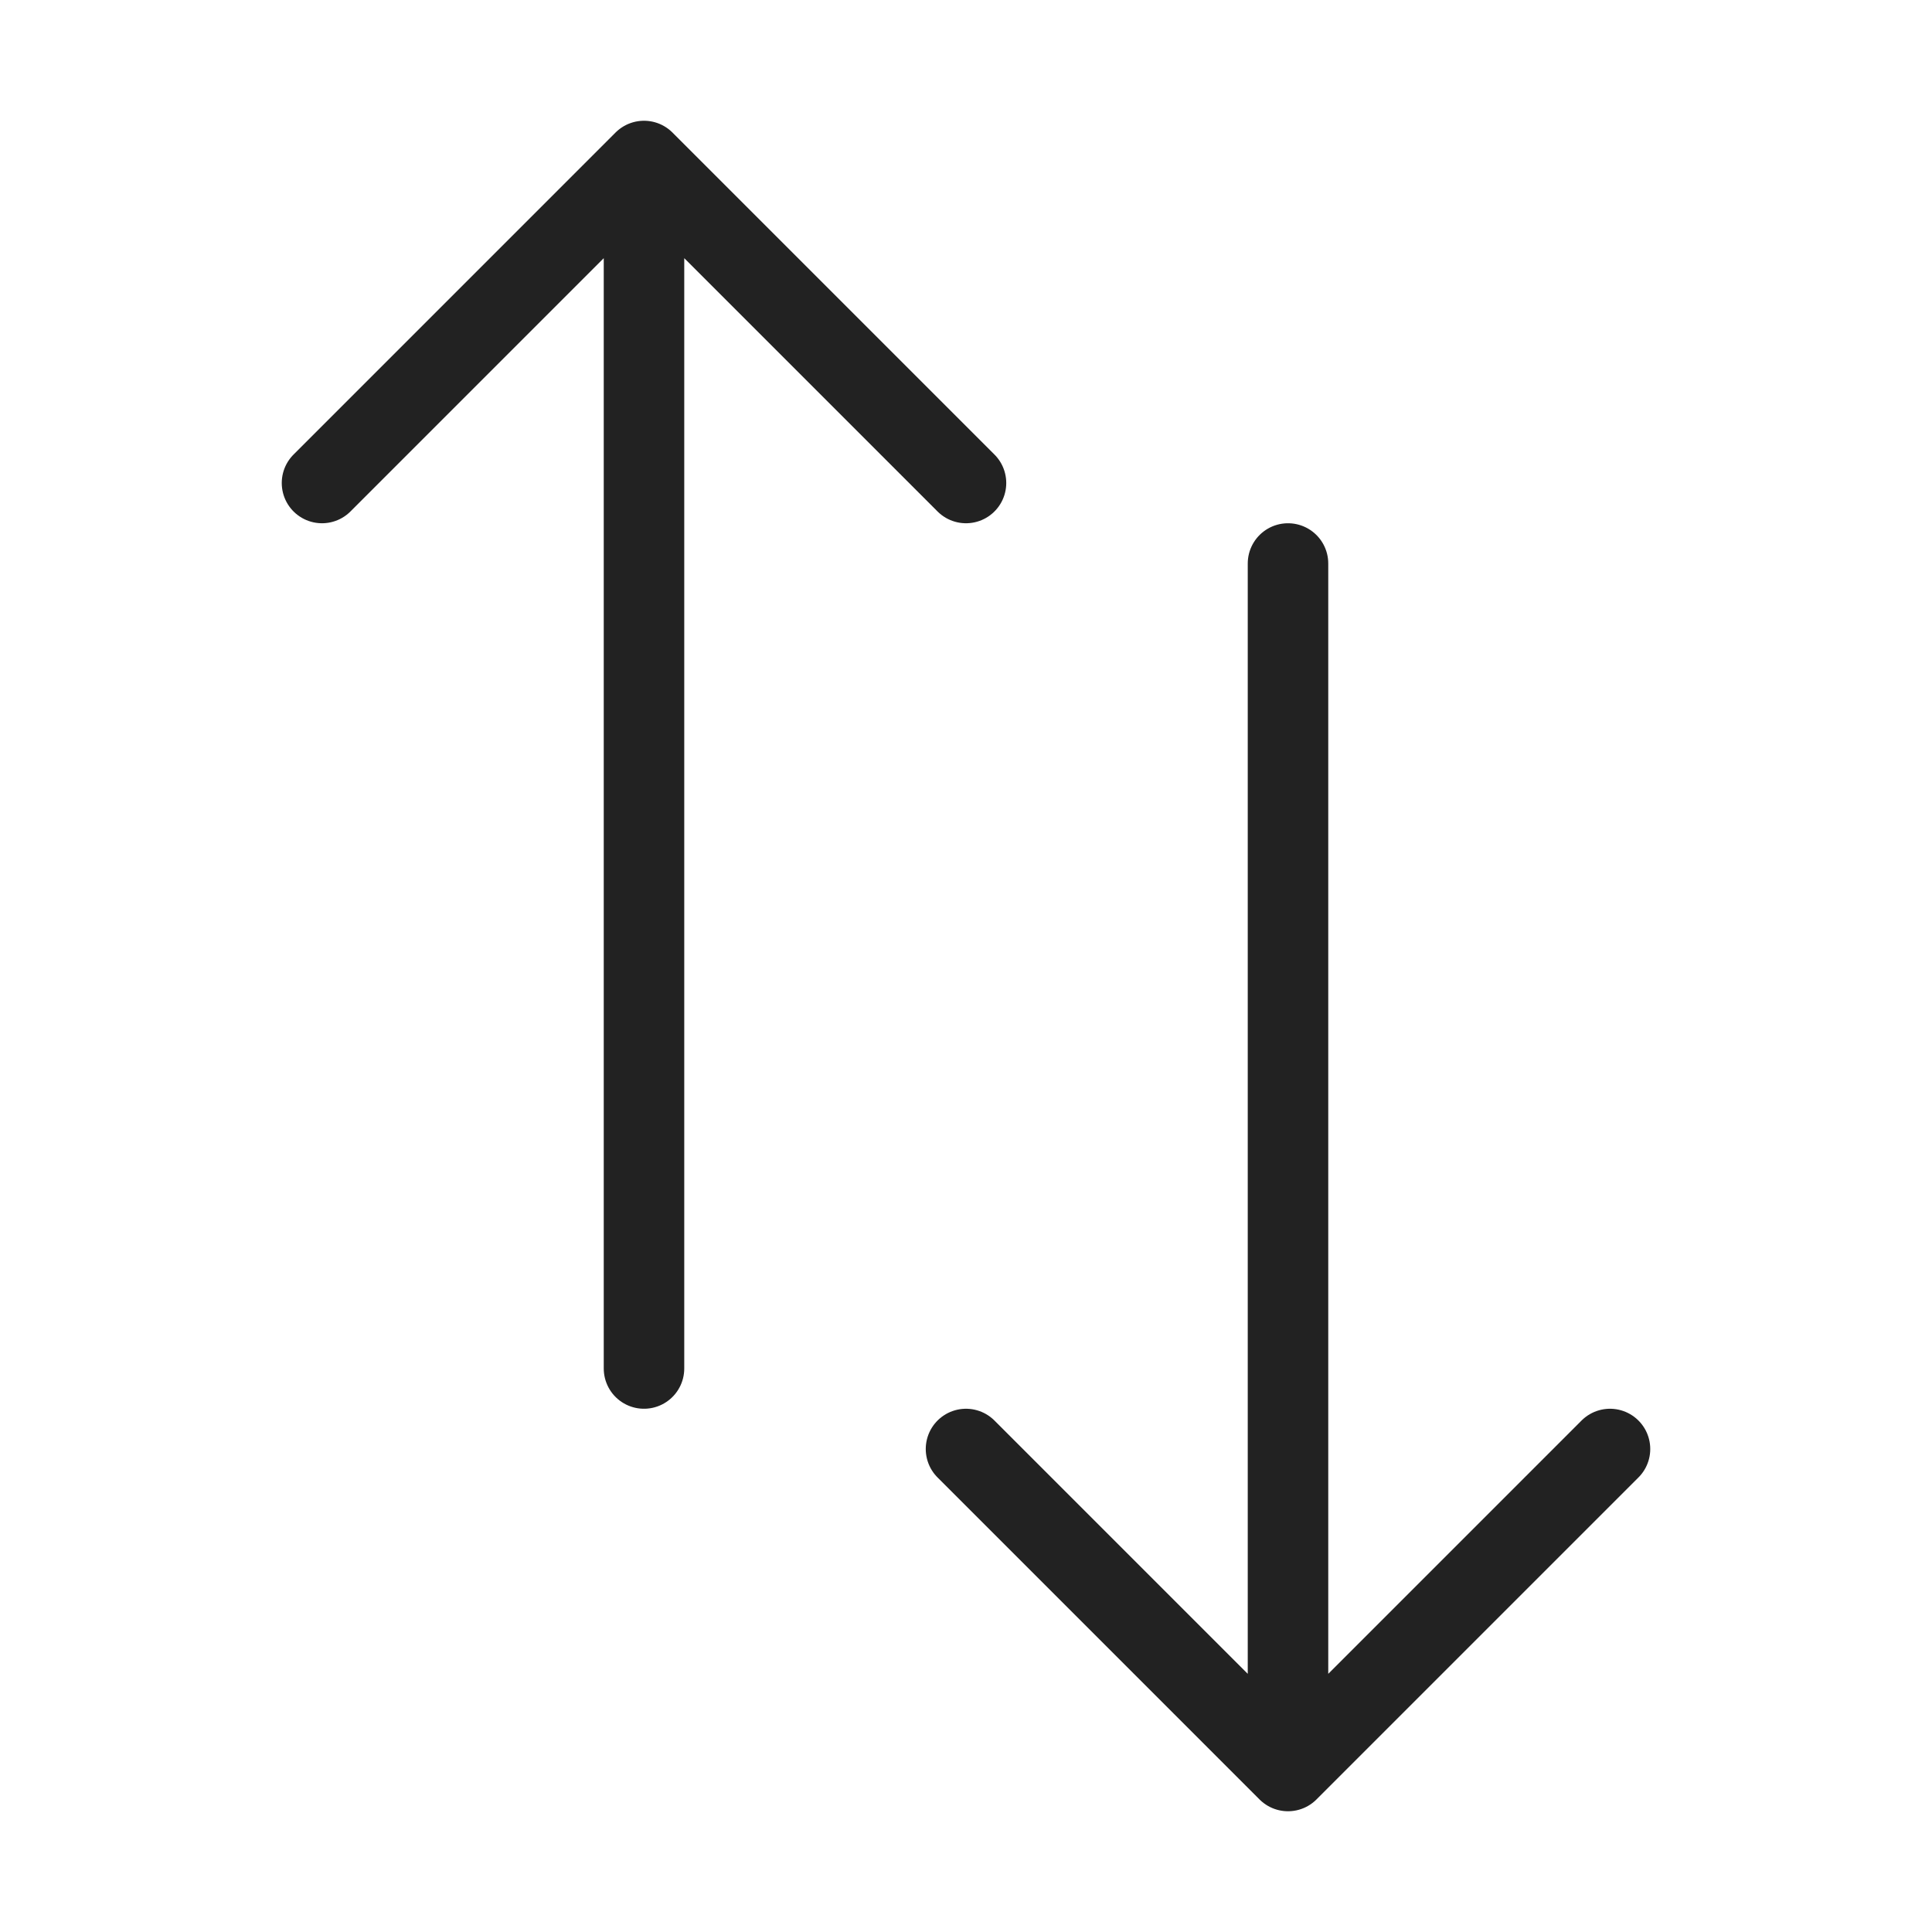 <svg width="24" height="24" viewBox="0 0 24 24" fill="none" xmlns="http://www.w3.org/2000/svg">
<path d="M4 6L8 2M8 2L12 6M8 2L8 17" stroke="#222222" stroke-linecap="round"/>
<path d="M12 18L16 22M16 22L20 18M16 22L16 7" stroke="#222222" stroke-linecap="round"/>
</svg>
